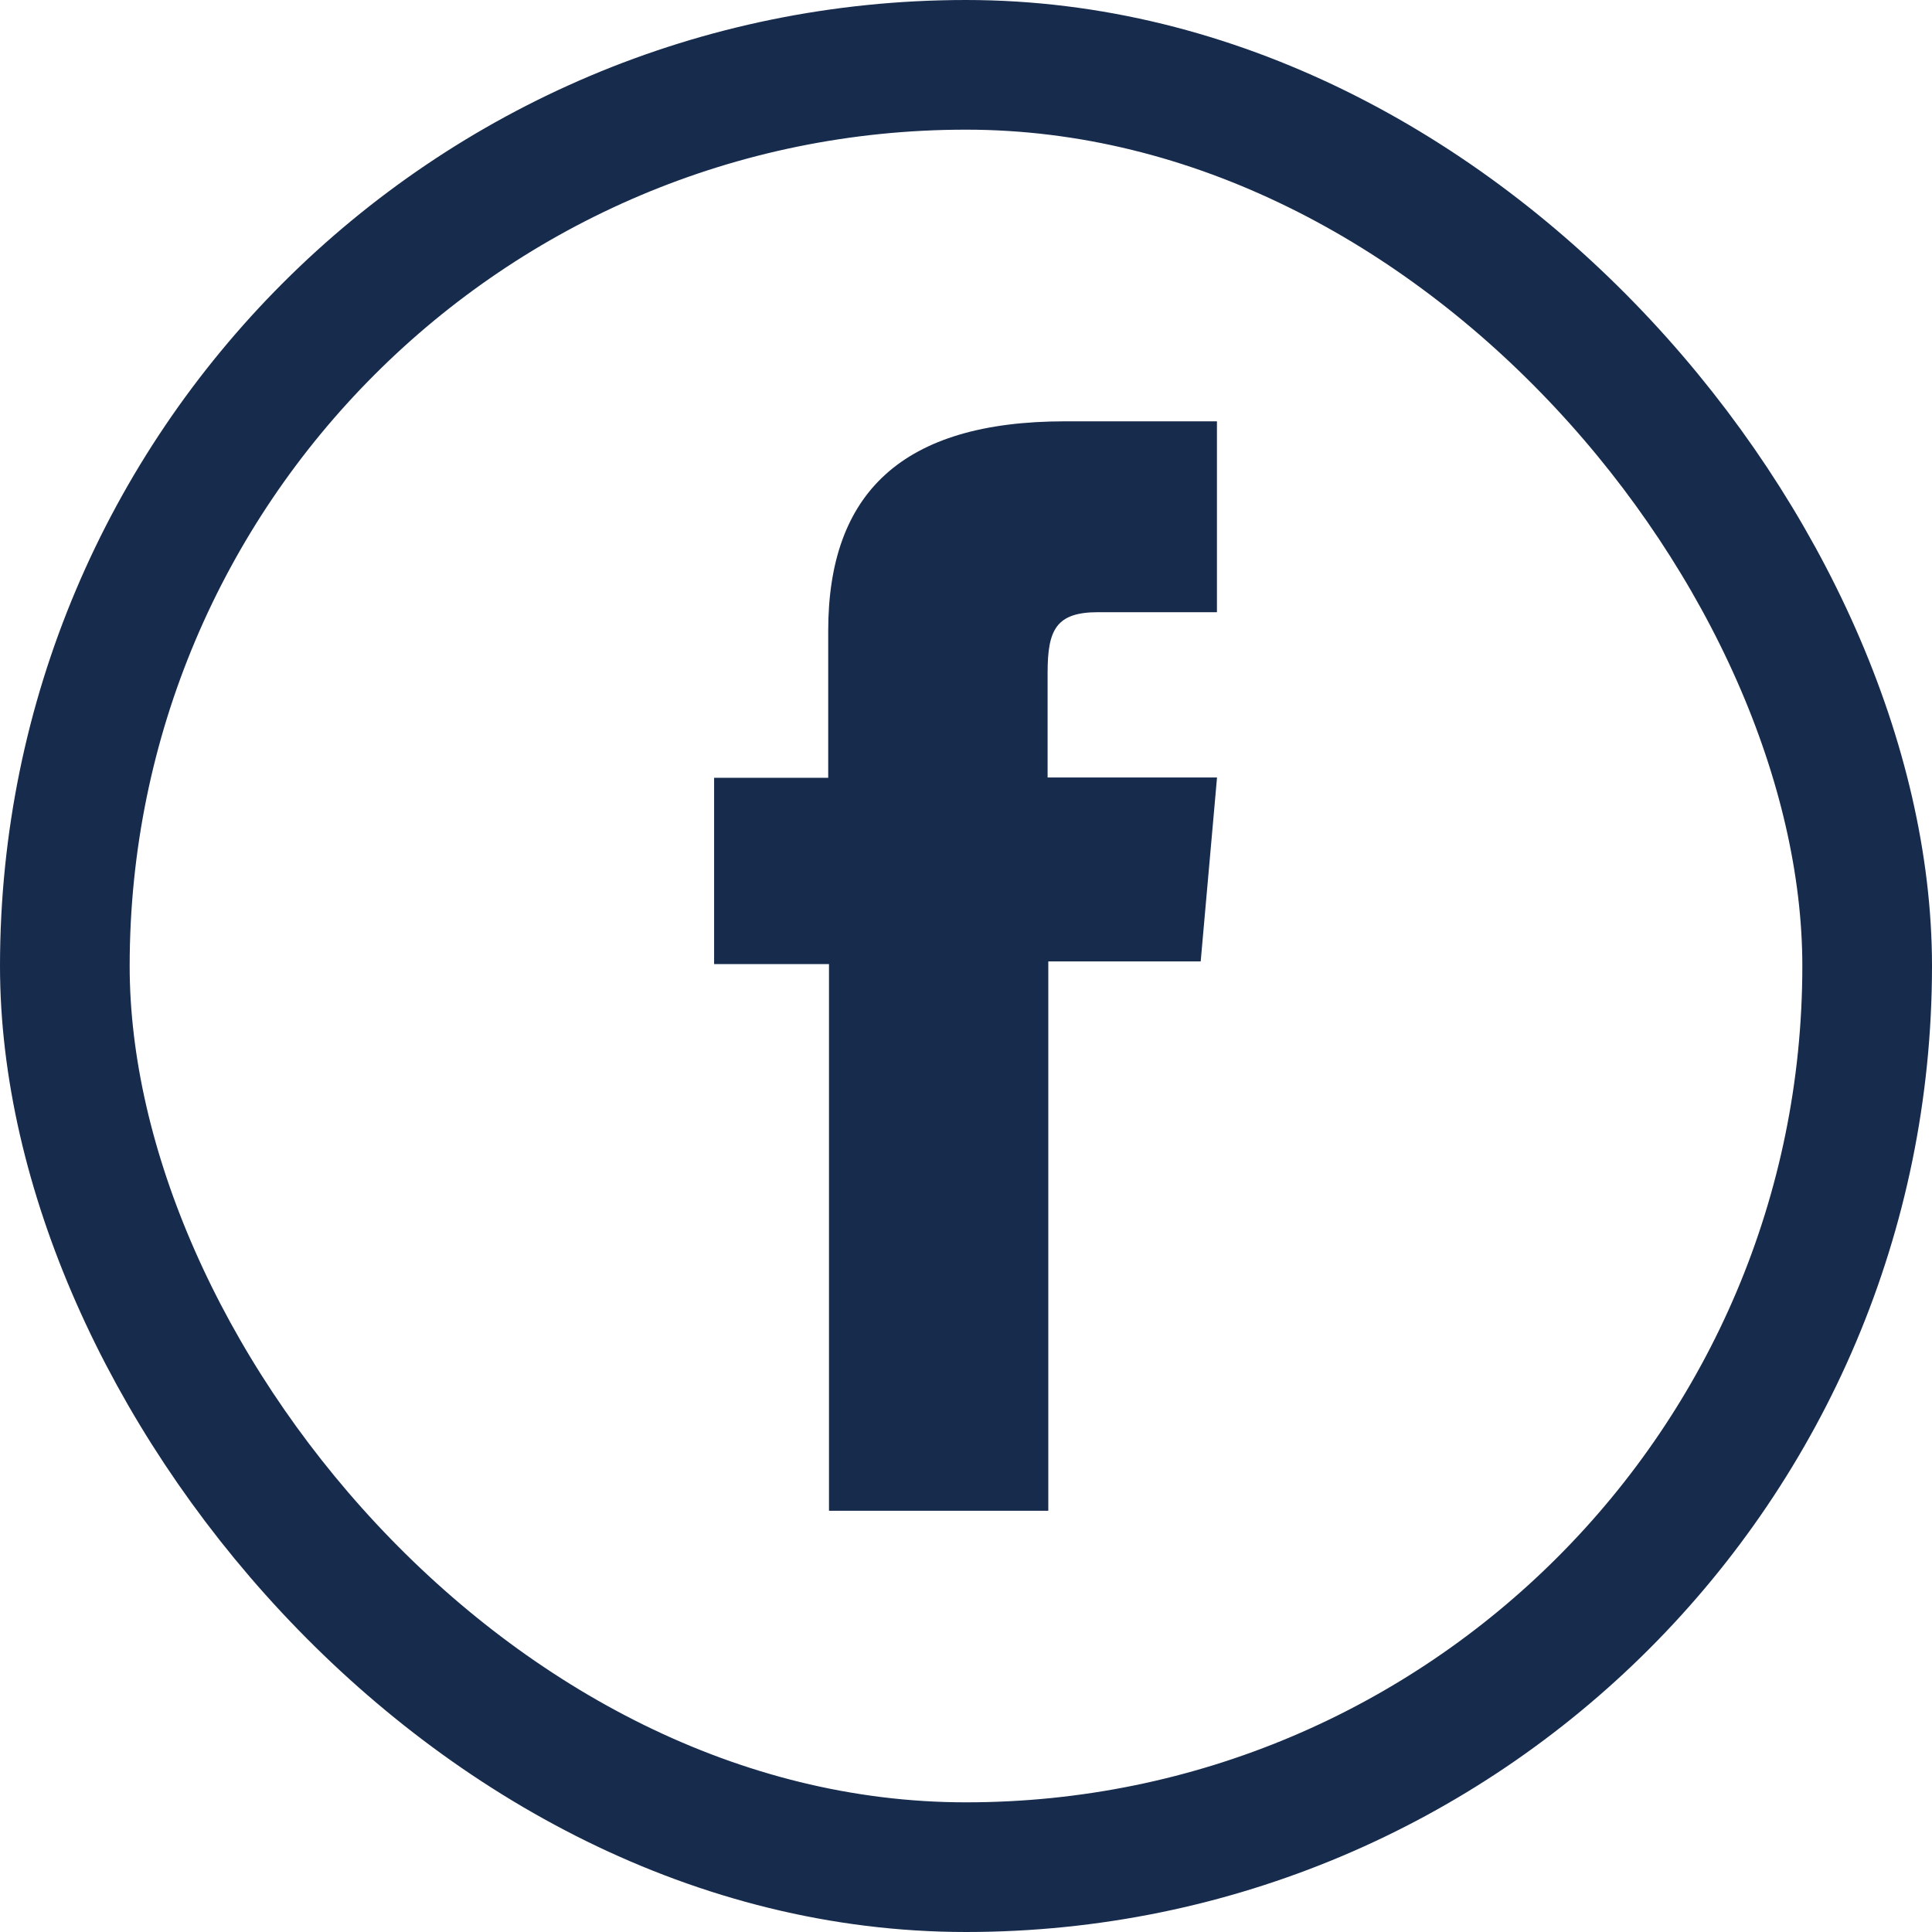 <svg xmlns="http://www.w3.org/2000/svg" width="22.35" height="22.35" viewBox="0 0 22.35 22.35">
  <g id="Group_3560" data-name="Group 3560" transform="translate(0.75 0.75)">
    <rect id="Rectangle_6487" data-name="Rectangle 6487" width="20.85" height="20.85" rx="10.425" transform="translate(0 0)" fill="none" stroke="#172b4d" stroke-width="1.5"/>
    <path id="Path_4415" data-name="Path 4415" d="M386,148.636h2.537v-6.355H390.3l.189-2.128h-1.96v-1.212c0-.5.1-.7.586-.7h1.373v-2.208h-1.757c-1.888,0-2.74.832-2.74,2.424v1.7h-1.32v2.155H386Z" transform="translate(-377.16 -131.909)" fill="#172b4d"/>
  </g>
</svg>
